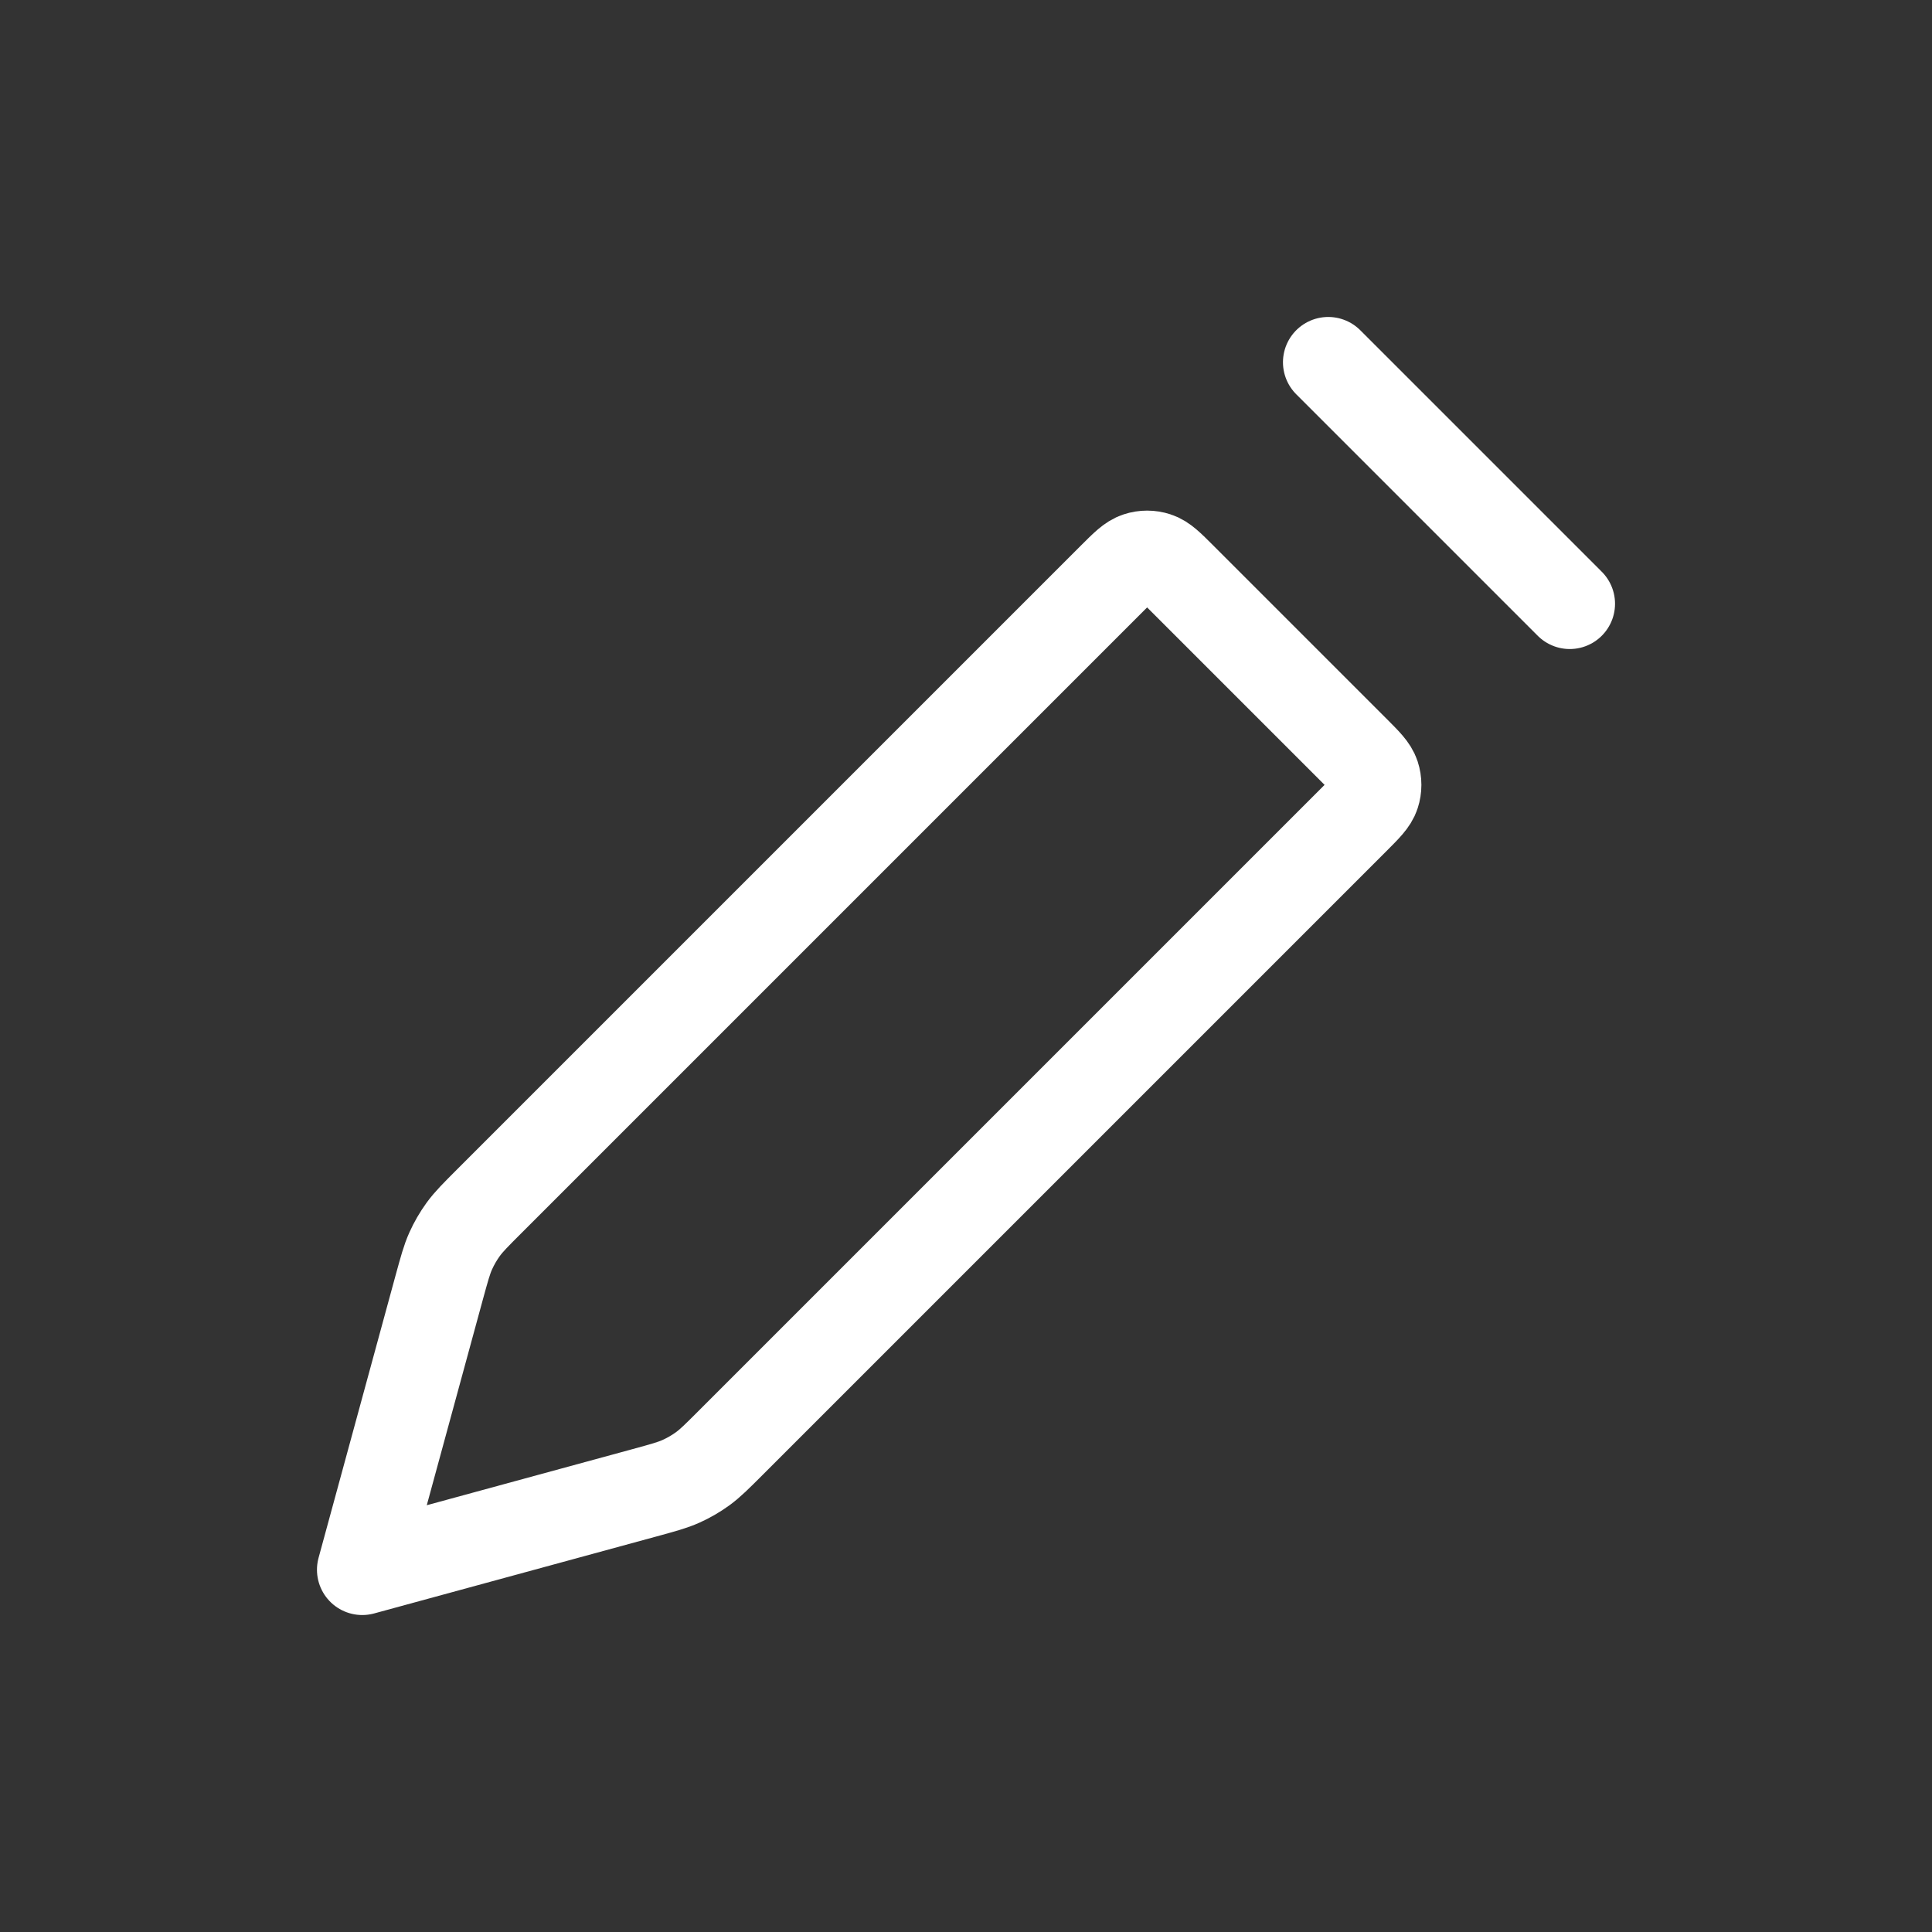 <svg width="32" height="32" viewBox="0 0 32 32" fill="none" xmlns="http://www.w3.org/2000/svg">
<rect x="0" y="0" width="32" height="32" fill="#333333" stroke="none"/>
<path d="M22 6L26 10M6 26L7.276 21.32C7.36 21.015 7.401 20.862 7.465 20.72C7.522 20.593 7.592 20.473 7.673 20.361C7.765 20.235 7.877 20.123 8.101 19.899L18.434 9.566C18.632 9.368 18.731 9.269 18.846 9.232C18.946 9.199 19.054 9.199 19.154 9.232C19.269 9.269 19.368 9.368 19.566 9.566L22.434 12.434C22.632 12.632 22.731 12.731 22.768 12.845C22.801 12.946 22.801 13.054 22.768 13.155C22.731 13.269 22.632 13.368 22.434 13.566L12.101 23.899C11.877 24.123 11.765 24.235 11.639 24.327C11.527 24.408 11.407 24.478 11.28 24.535C11.138 24.599 10.986 24.64 10.68 24.724L6 26Z" stroke="white" stroke-width="1.5" stroke-linecap="round" stroke-linejoin="round"/>
</svg>
